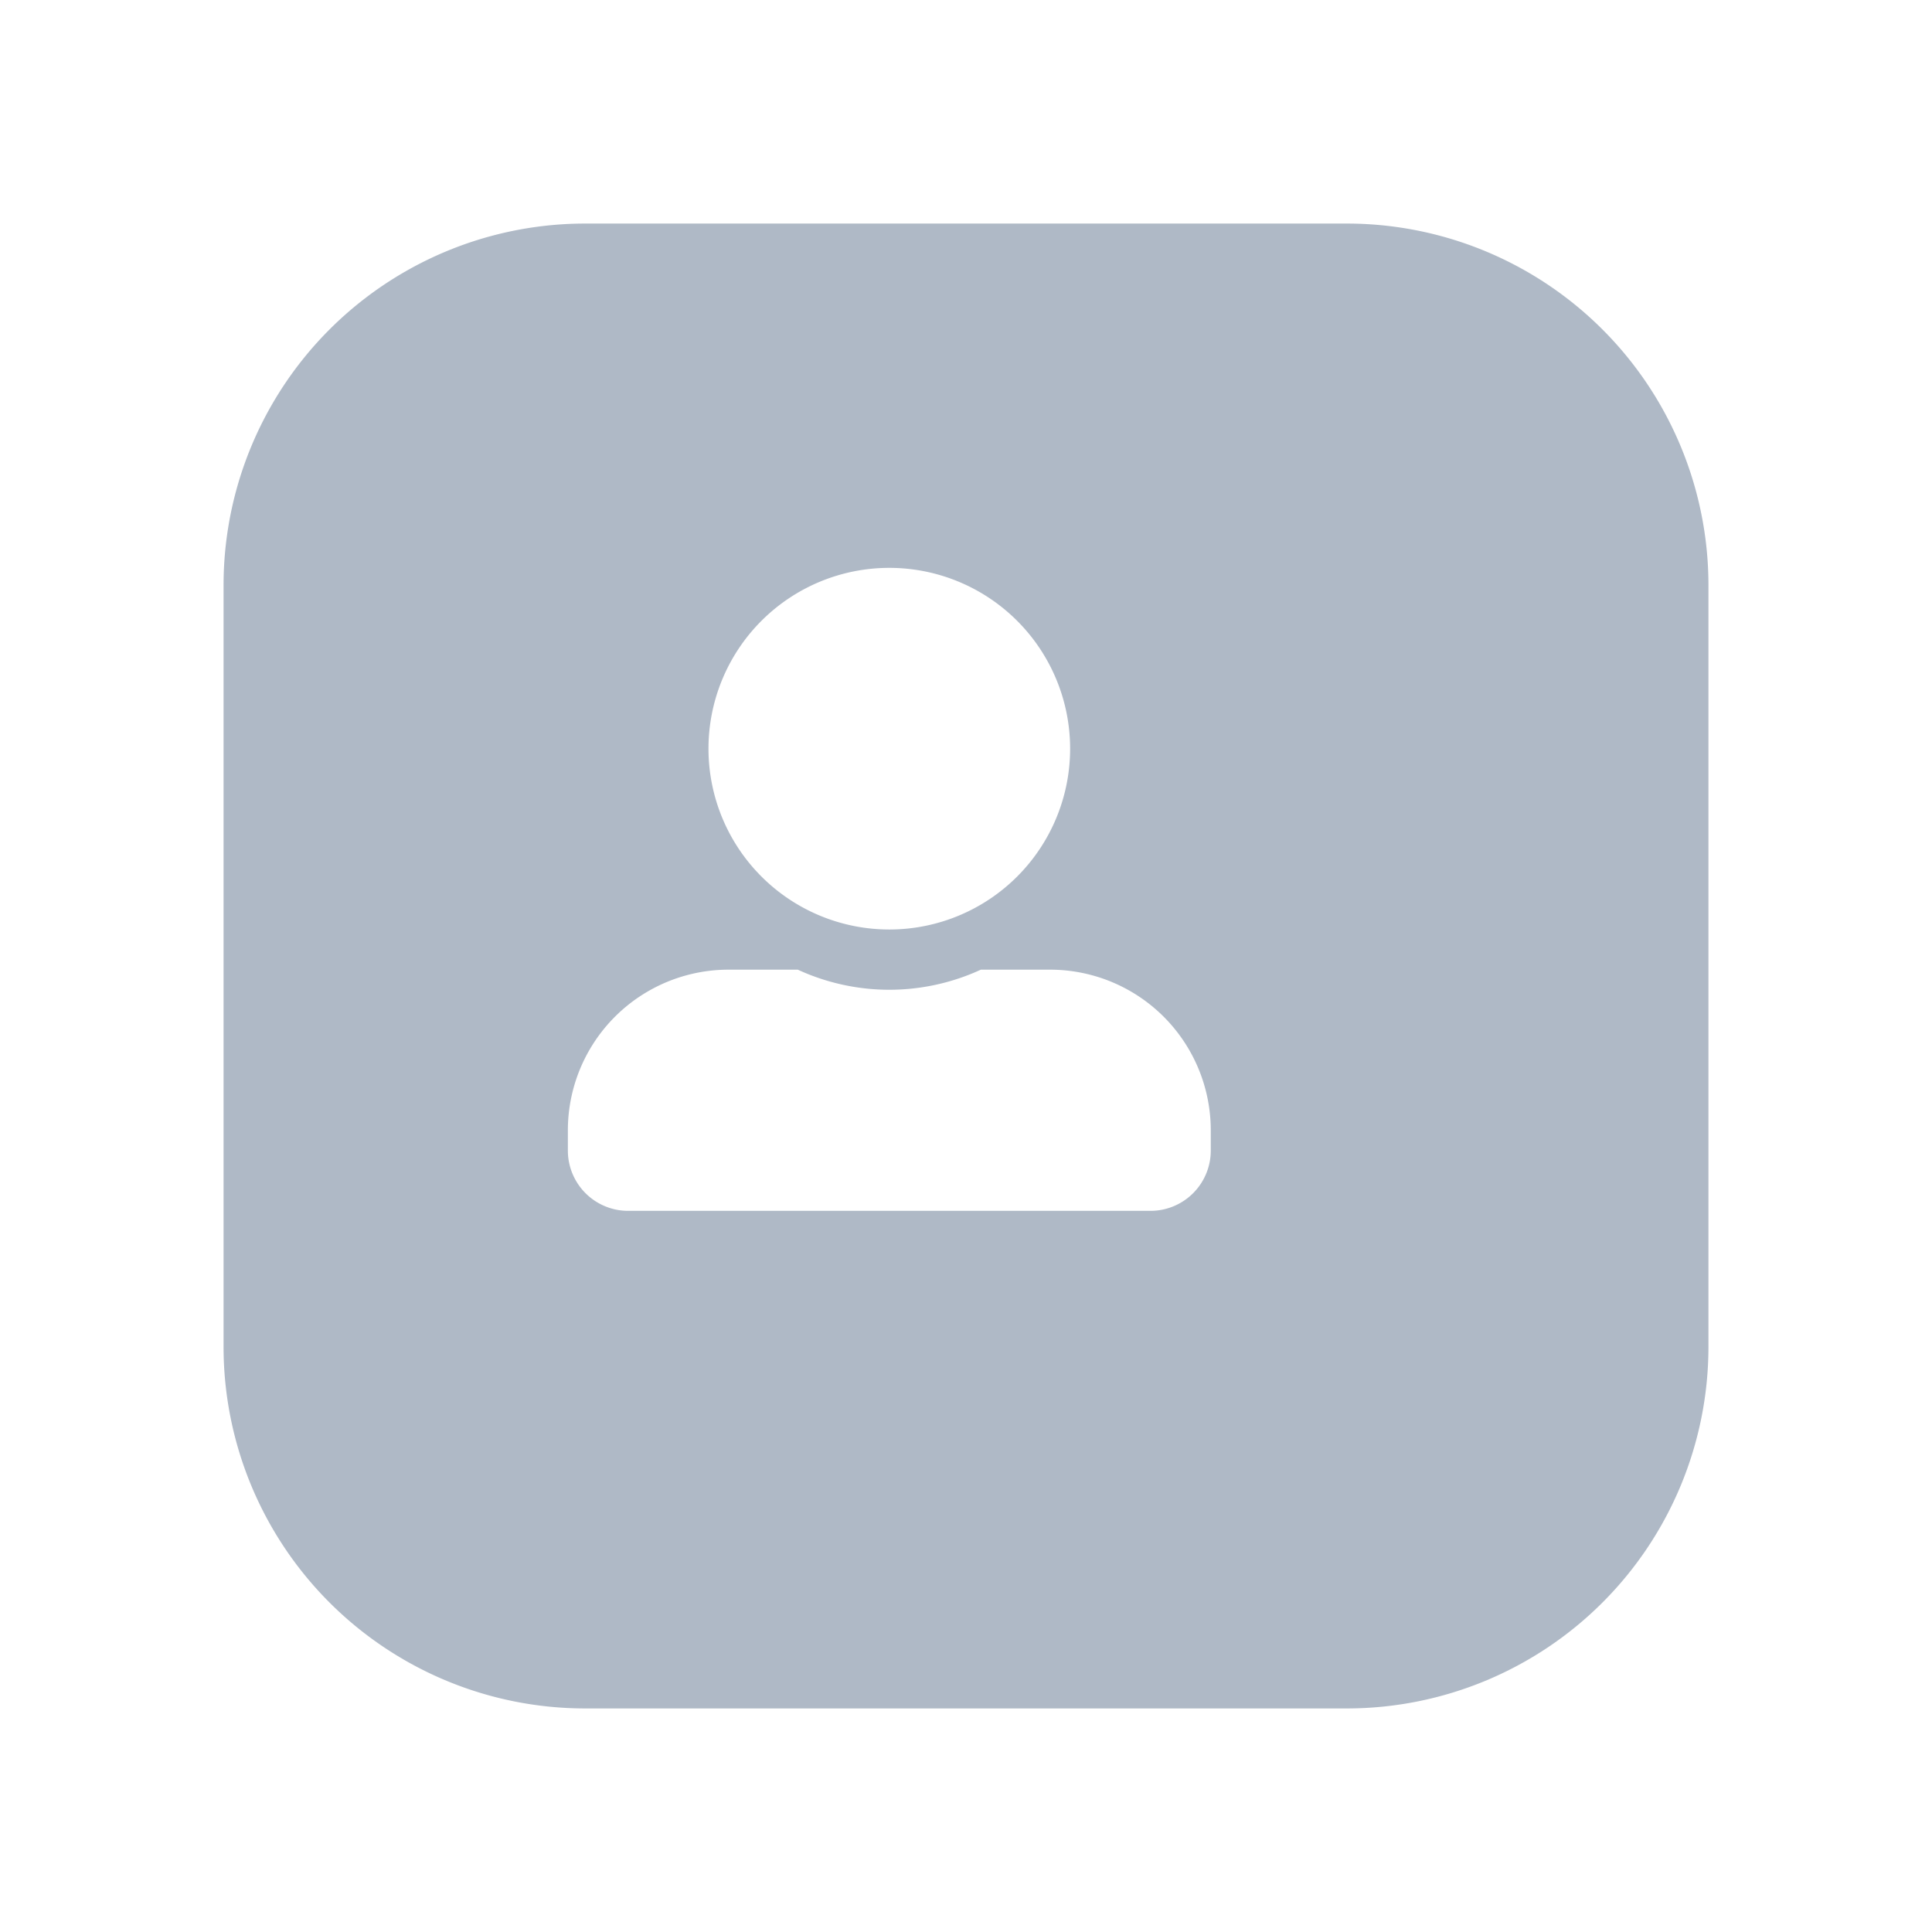 <svg xmlns="http://www.w3.org/2000/svg" xmlns:xlink="http://www.w3.org/1999/xlink" width="51.853" height="51.853" viewBox="0 0 51.853 51.853">
  <defs>
    <filter id="Caminho_2015" x="0" y="0" width="51.853" height="51.853" filterUnits="userSpaceOnUse">
      <feOffset dx="2" dy="2" input="SourceAlpha"/>
      <feGaussianBlur stdDeviation="2" result="blur"/>
      <feFlood flood-color="#2a6fa5" flood-opacity="0.141"/>
      <feComposite operator="in" in2="blur"/>
      <feComposite in="SourceGraphic"/>
    </filter>
  </defs>
  <g id="Grupo_2219" data-name="Grupo 2219" transform="translate(-157 -26)">
    <g transform="matrix(1, 0, 0, 1, 157, 26)" filter="url(#Caminho_2015)">
      <path id="Caminho_2015-2" data-name="Caminho 2015" d="M9.708,0H30.145a9.708,9.708,0,0,1,9.708,9.708V30.145a9.708,9.708,0,0,1-9.708,9.708H9.708A9.708,9.708,0,0,1,0,30.145V9.708A9.708,9.708,0,0,1,9.708,0Z" transform="translate(4 4)" fill="#afb9c6"/>
    </g>
    <path id="Icon_awesome-user-alt" data-name="Icon awesome-user-alt" d="M8.627,9.706A4.853,4.853,0,1,0,3.774,4.853,4.854,4.854,0,0,0,8.627,9.706Zm4.314,1.078H11.084a5.866,5.866,0,0,1-4.913,0H4.314A4.313,4.313,0,0,0,0,15.1v.539a1.618,1.618,0,0,0,1.618,1.618H15.637a1.618,1.618,0,0,0,1.618-1.618V15.1A4.313,4.313,0,0,0,12.941,10.784Z" transform="translate(172.241 41.241)" fill="#fff"/>
  </g>
</svg>
